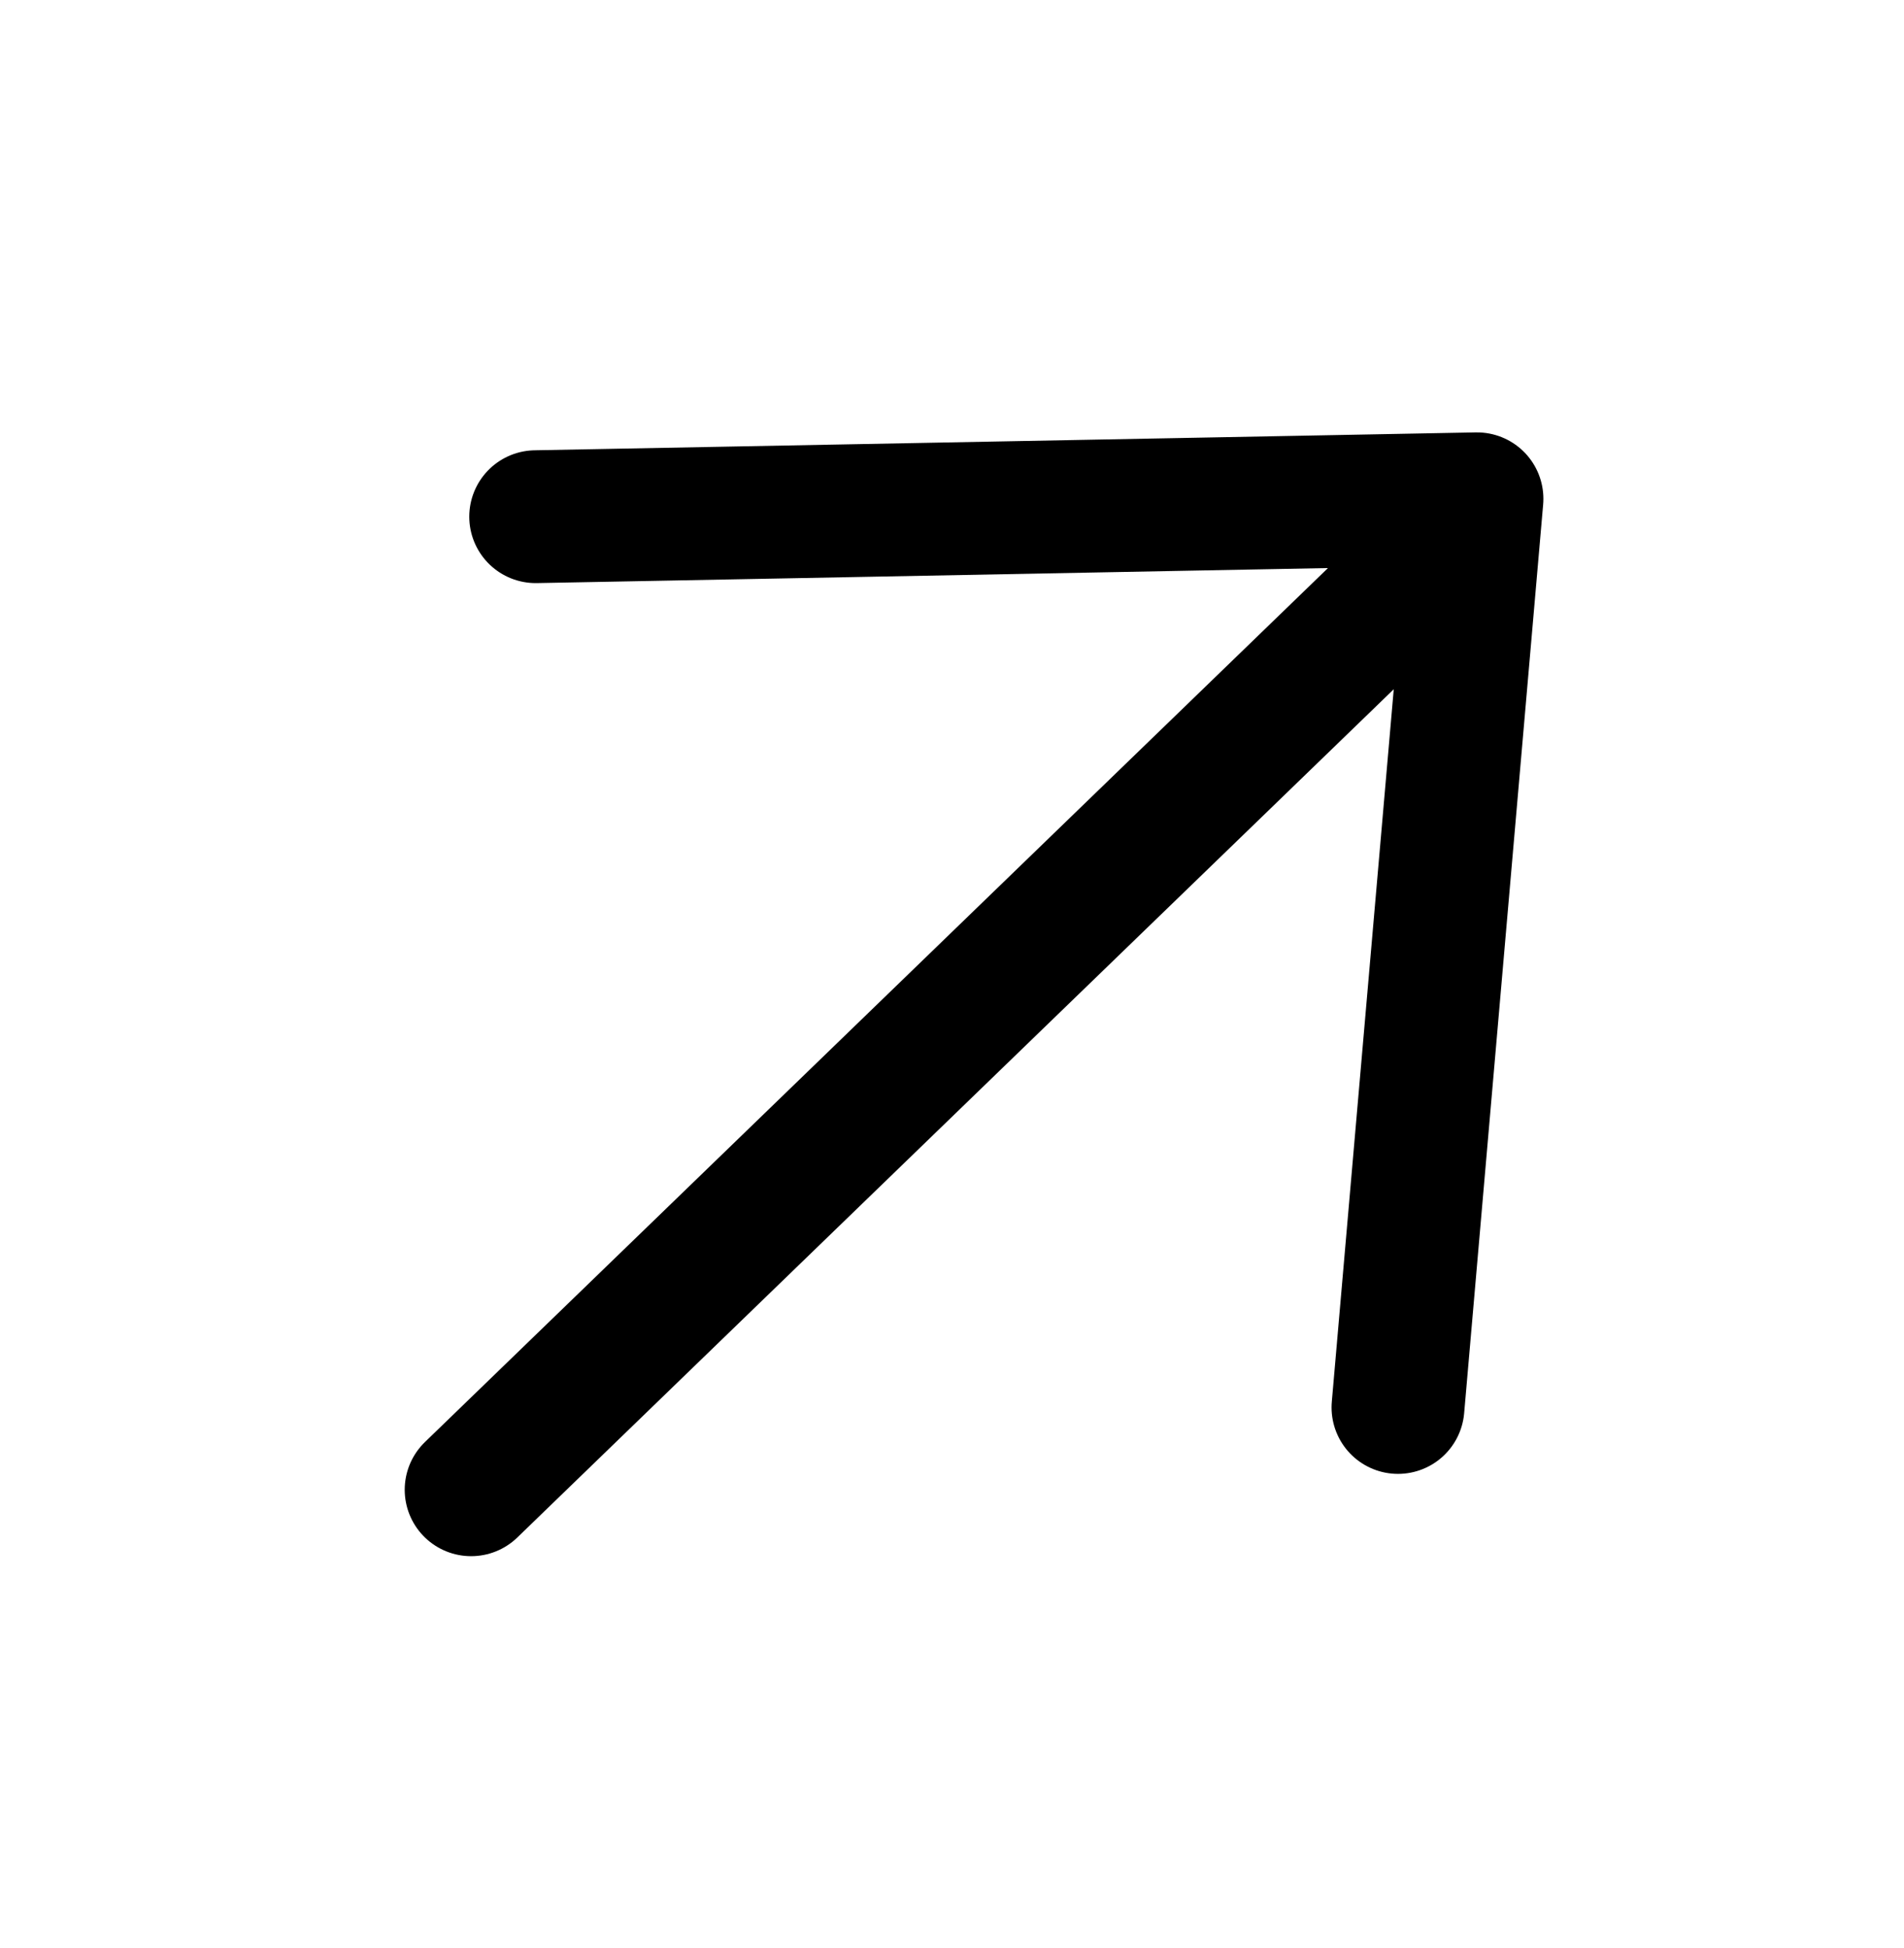 <svg width="43" height="44" viewBox="0 0 43 44" fill="none" xmlns="http://www.w3.org/2000/svg">
<path d="M12.098 11.67L33.356 11.266L31.572 31.789" stroke="black" stroke-width="3" stroke-linecap="round" stroke-linejoin="round"/>
<path d="M10.64 33.648L32.994 12.011" stroke="black" stroke-width="3" stroke-linecap="round" stroke-linejoin="round"/>
</svg>
